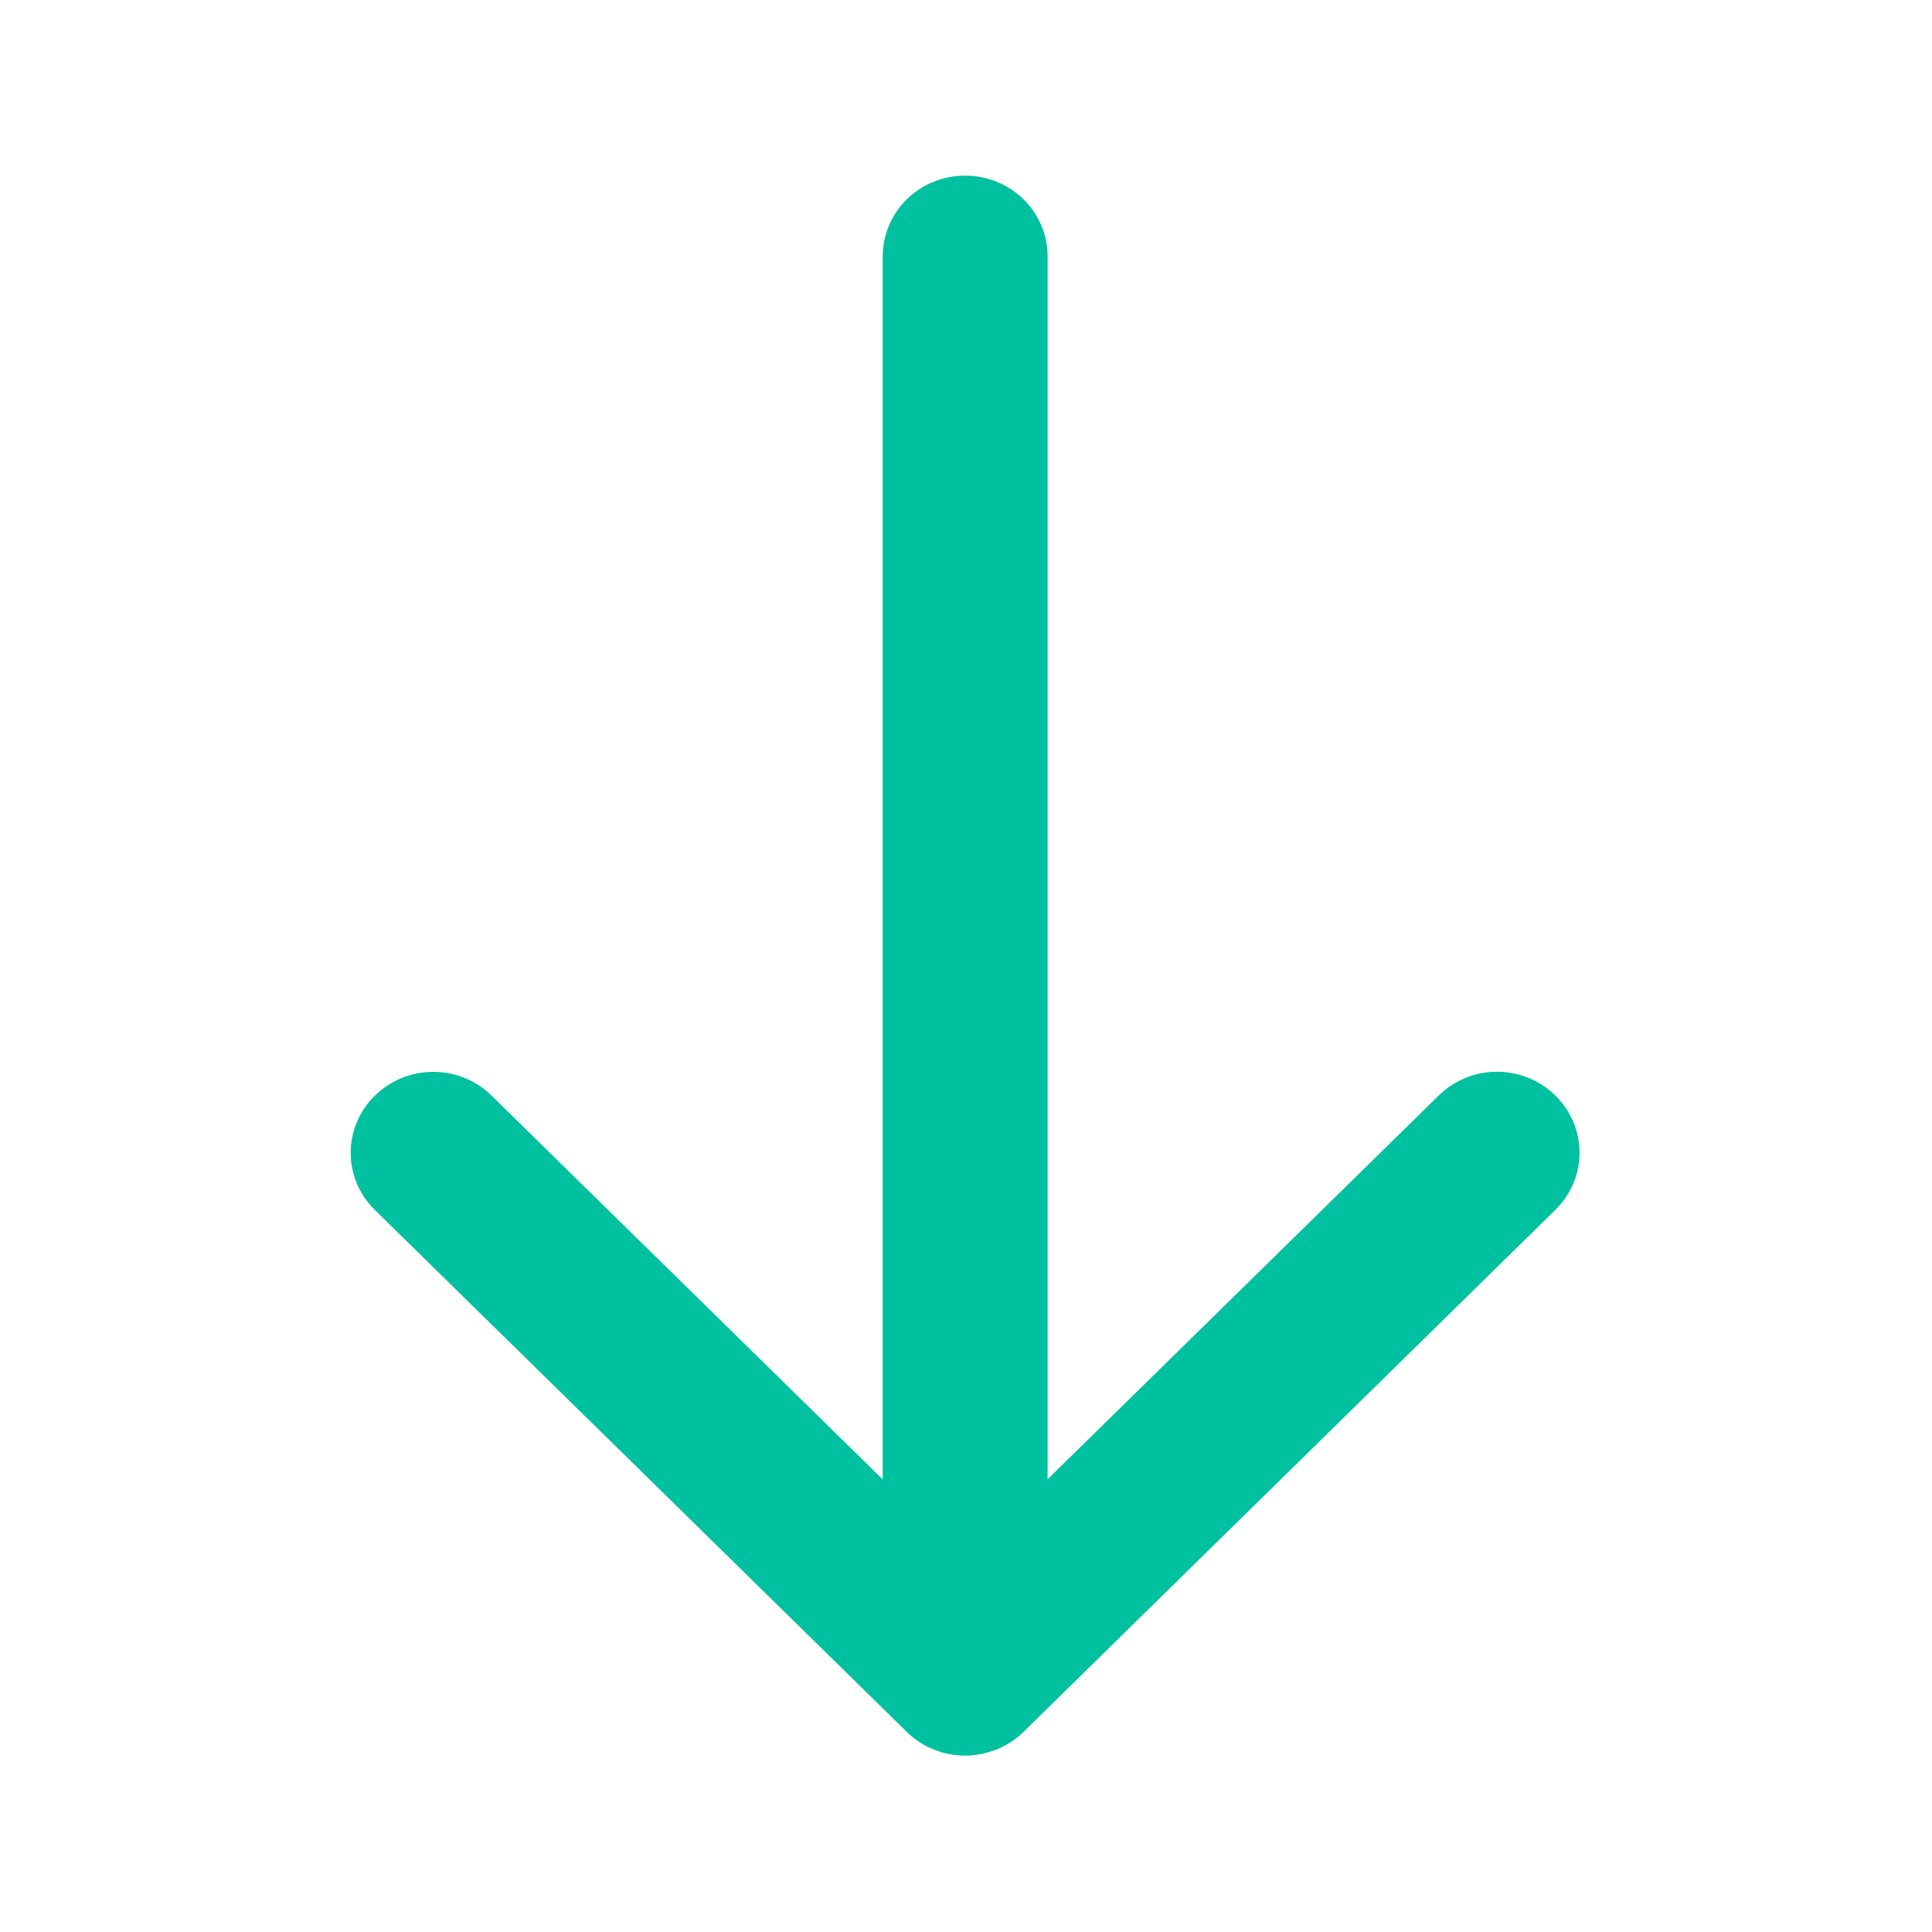 <?xml version="1.0" encoding="UTF-8" standalone="no"?>
<svg
   id="svg7384"
   width="22"
   height="22"
   enable-background="new"
   inkscape:version="1.1 (c4e8f9ed74, 2021-05-24)"
   sodipodi:docname="kget.svg"
   version="1.1"
   xmlns:inkscape="http://www.inkscape.org/namespaces/inkscape"
   xmlns:sodipodi="http://sodipodi.sourceforge.net/DTD/sodipodi-0.dtd"
   xmlns="http://www.w3.org/2000/svg"
   xmlns:svg="http://www.w3.org/2000/svg">
  <sodipodi:namedview
     id="namedview10"
     bordercolor="#666666"
     borderopacity="1"
     gridtolerance="10"
     guidetolerance="10"
     inkscape:bbox-nodes="true"
     inkscape:current-layer="svg7384"
     inkscape:cx="-3.1969615"
     inkscape:cy="10.513719"
     inkscape:pageopacity="0"
     inkscape:pageshadow="2"
     inkscape:snap-bbox="true"
     inkscape:window-height="962"
     inkscape:window-maximized="1"
     inkscape:window-width="1920"
     inkscape:window-x="0"
     inkscape:window-y="40"
     inkscape:zoom="15.170655"
     objecttolerance="10"
     pagecolor="#c8c8c8"
     showgrid="true"
     inkscape:pagecheckerboard="0"
     inkscape:snap-bbox-edge-midpoints="true">
    <inkscape:grid
       id="grid824"
       type="xygrid" />
  </sodipodi:namedview>
  <defs
     id="defs7386">
    <style
       id="current-color-scheme"
       type="text/css">.ColorScheme-Text { color:#333333; } .ColorScheme-Highlight { color:#5294e2; } .ColorScheme-ButtonBackground { color:#333333; }</style>
  </defs>
  <g
     id="kget">
    <path
       id="rect4139"
       d="m 0.25,0 h 21.5 C 21.889,0 22,0.112 22,0.25 v 21.5 C 22,21.889 21.888,22 21.75,22 H 0.25 C 0.112,22 0,21.889 0,21.75 V 0.25 C 0,0.112 0.112,0 0.25,0 Z"
       opacity="0"
       inkscape:connector-curvature="0" />
    <g
       id="g845"
       transform="matrix(0.579,0,0,0.579,-9.038,2)">
      <path
         style="color:#000000;fill:#00c19f;stroke-width:3.816;-inkscape-stroke:none"
         d="m 22.983,18.093 c -0.635,0.623 -0.635,1.627 0,2.25 l 10.458,10.261 c 0.635,0.623 1.658,0.623 2.293,0 0.635,-0.623 0.635,-1.627 0,-2.25 L 25.277,18.093 c -0.635,-0.623 -1.658,-0.623 -2.293,0 z"
         id="path30" />
      <path
         style="color:#000000;fill:#00c19f;stroke-width:3.816;-inkscape-stroke:none"
         d="m 34.59,4.535e-4 c -0.898,0 -1.62,0.71 -1.62,1.592 V 29.479 c 0,0.083 0.012,0.161 0.024,0.24 0.003,0.02 0.002,0.041 0.006,0.061 0.018,0.092 0.048,0.18 0.082,0.266 0.004,0.01 0.006,0.021 0.01,0.031 0.164,0.397 0.485,0.714 0.89,0.875 0.014,0.006 0.028,0.009 0.042,0.014 0.084,0.031 0.17,0.057 0.261,0.074 0.102,0.02 0.205,0.029 0.309,0.029 0.105,-1.29e-4 0.209,-0.011 0.309,-0.029 6.25e-4,-1.18e-4 0.001,1.21e-4 0.002,0 0.077,-0.015 0.149,-0.04 0.221,-0.064 0.027,-0.009 0.057,-0.013 0.084,-0.023 0.089,-0.036 0.171,-0.081 0.251,-0.131 0.009,-0.006 0.019,-0.01 0.028,-0.015 0.091,-0.059 0.176,-0.128 0.253,-0.203 L 46.198,20.341 c 0.635,-0.623 0.635,-1.627 0,-2.25 -0.635,-0.623 -1.658,-0.623 -2.293,0 l -7.692,7.547 V 1.592 C 36.213,0.71 35.489,0 34.59,0 Z"
         id="path34" />
    </g>
  </g>
</svg>
